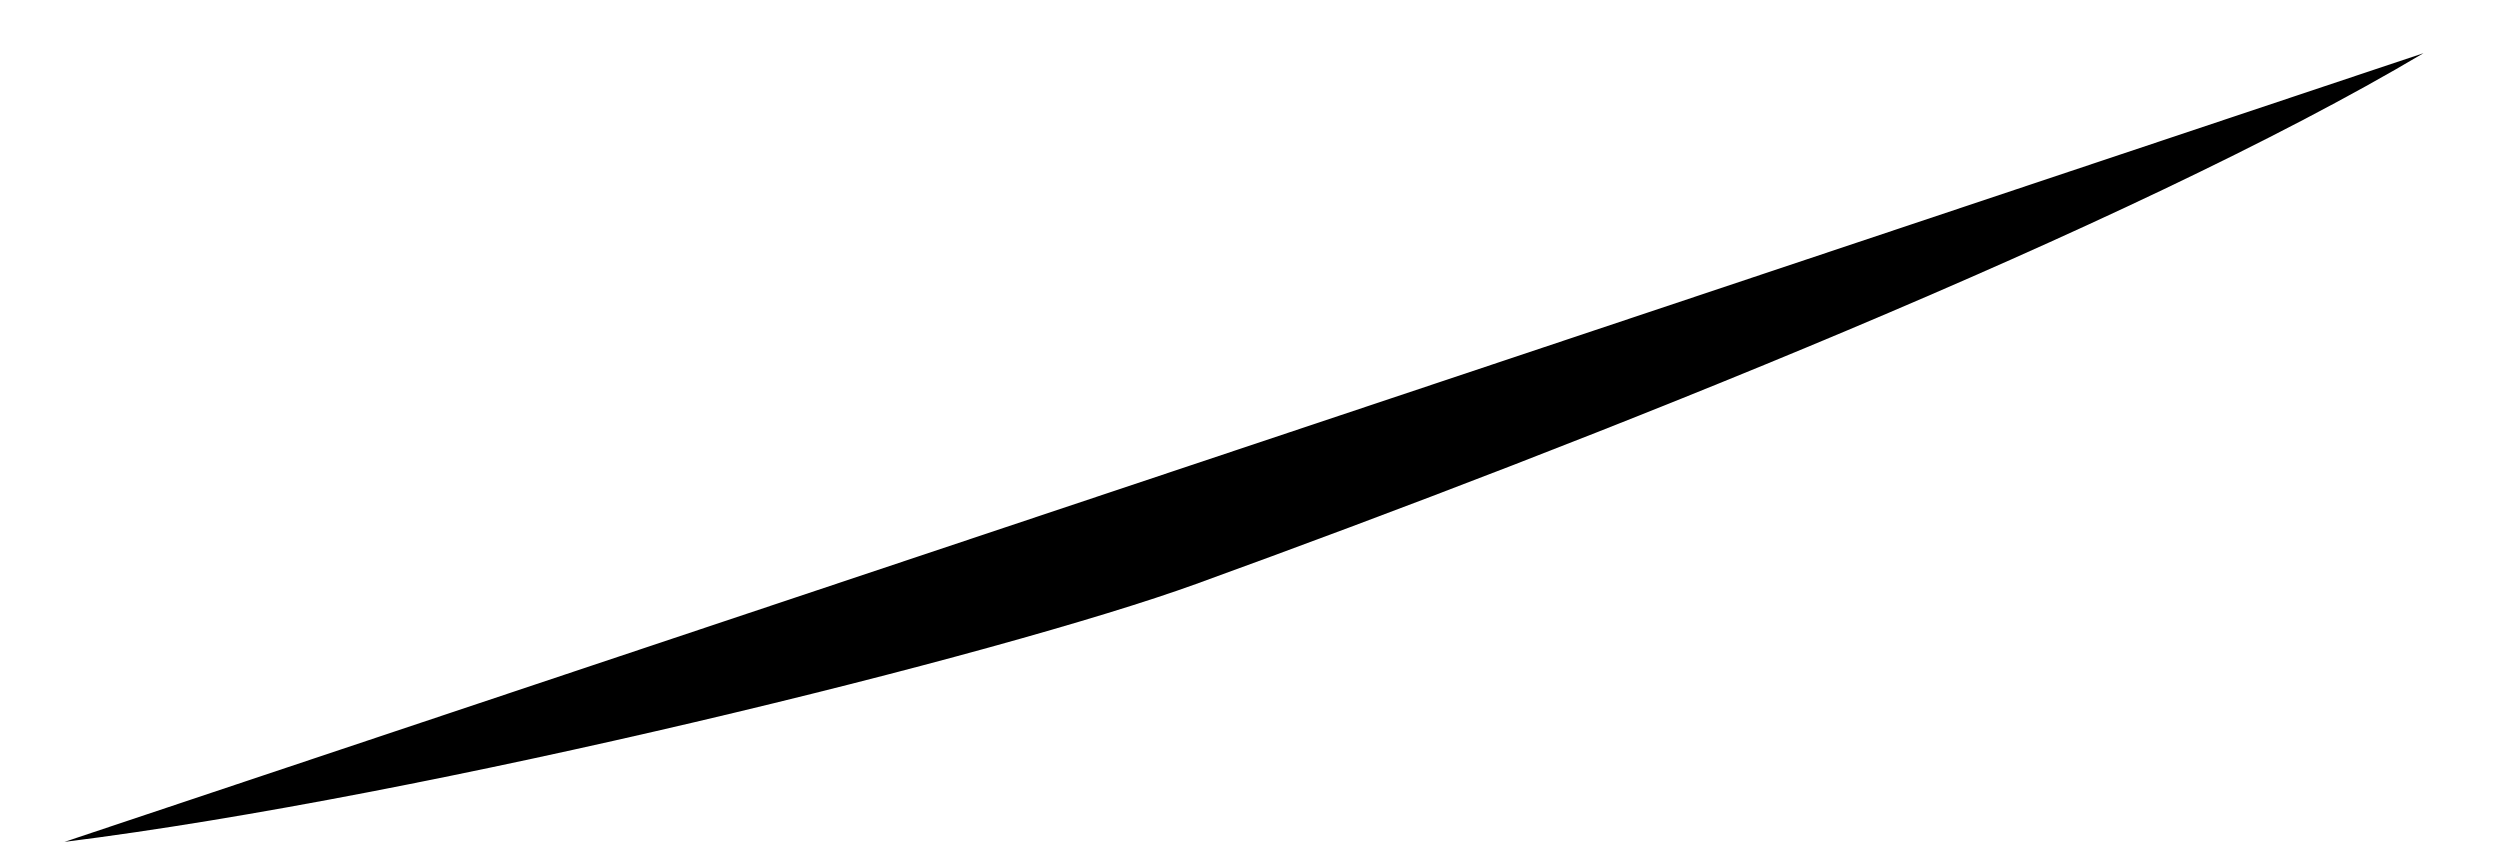 <svg xmlns="http://www.w3.org/2000/svg" xmlns:xlink="http://www.w3.org/1999/xlink" version="1.1" id="Layer_1" x="0px" y="0px" width="1184px" height="410px" viewBox="0 0 1184 410" enable-background="new 0 0 1184 410" xml:space="preserve">
<g>
	<g>
		<path d="M12.769 400.8 c1.971-0.218 3.958-0.442 5.959-0.674" class="decoration-style0"/>
		<path d=" M30.544 398.716c173.204-21.638 444.478-88.956 535.92-122.147c186.677-67.768 442.784-169.069 581.307-251.391" class="decoration-style1"/>
		<path d="M1152.876 22.1 c1.728-1.043 3.436-2.083 5.124-3.119" class="decoration-style0"/>
	</g>
</g>
</svg>
